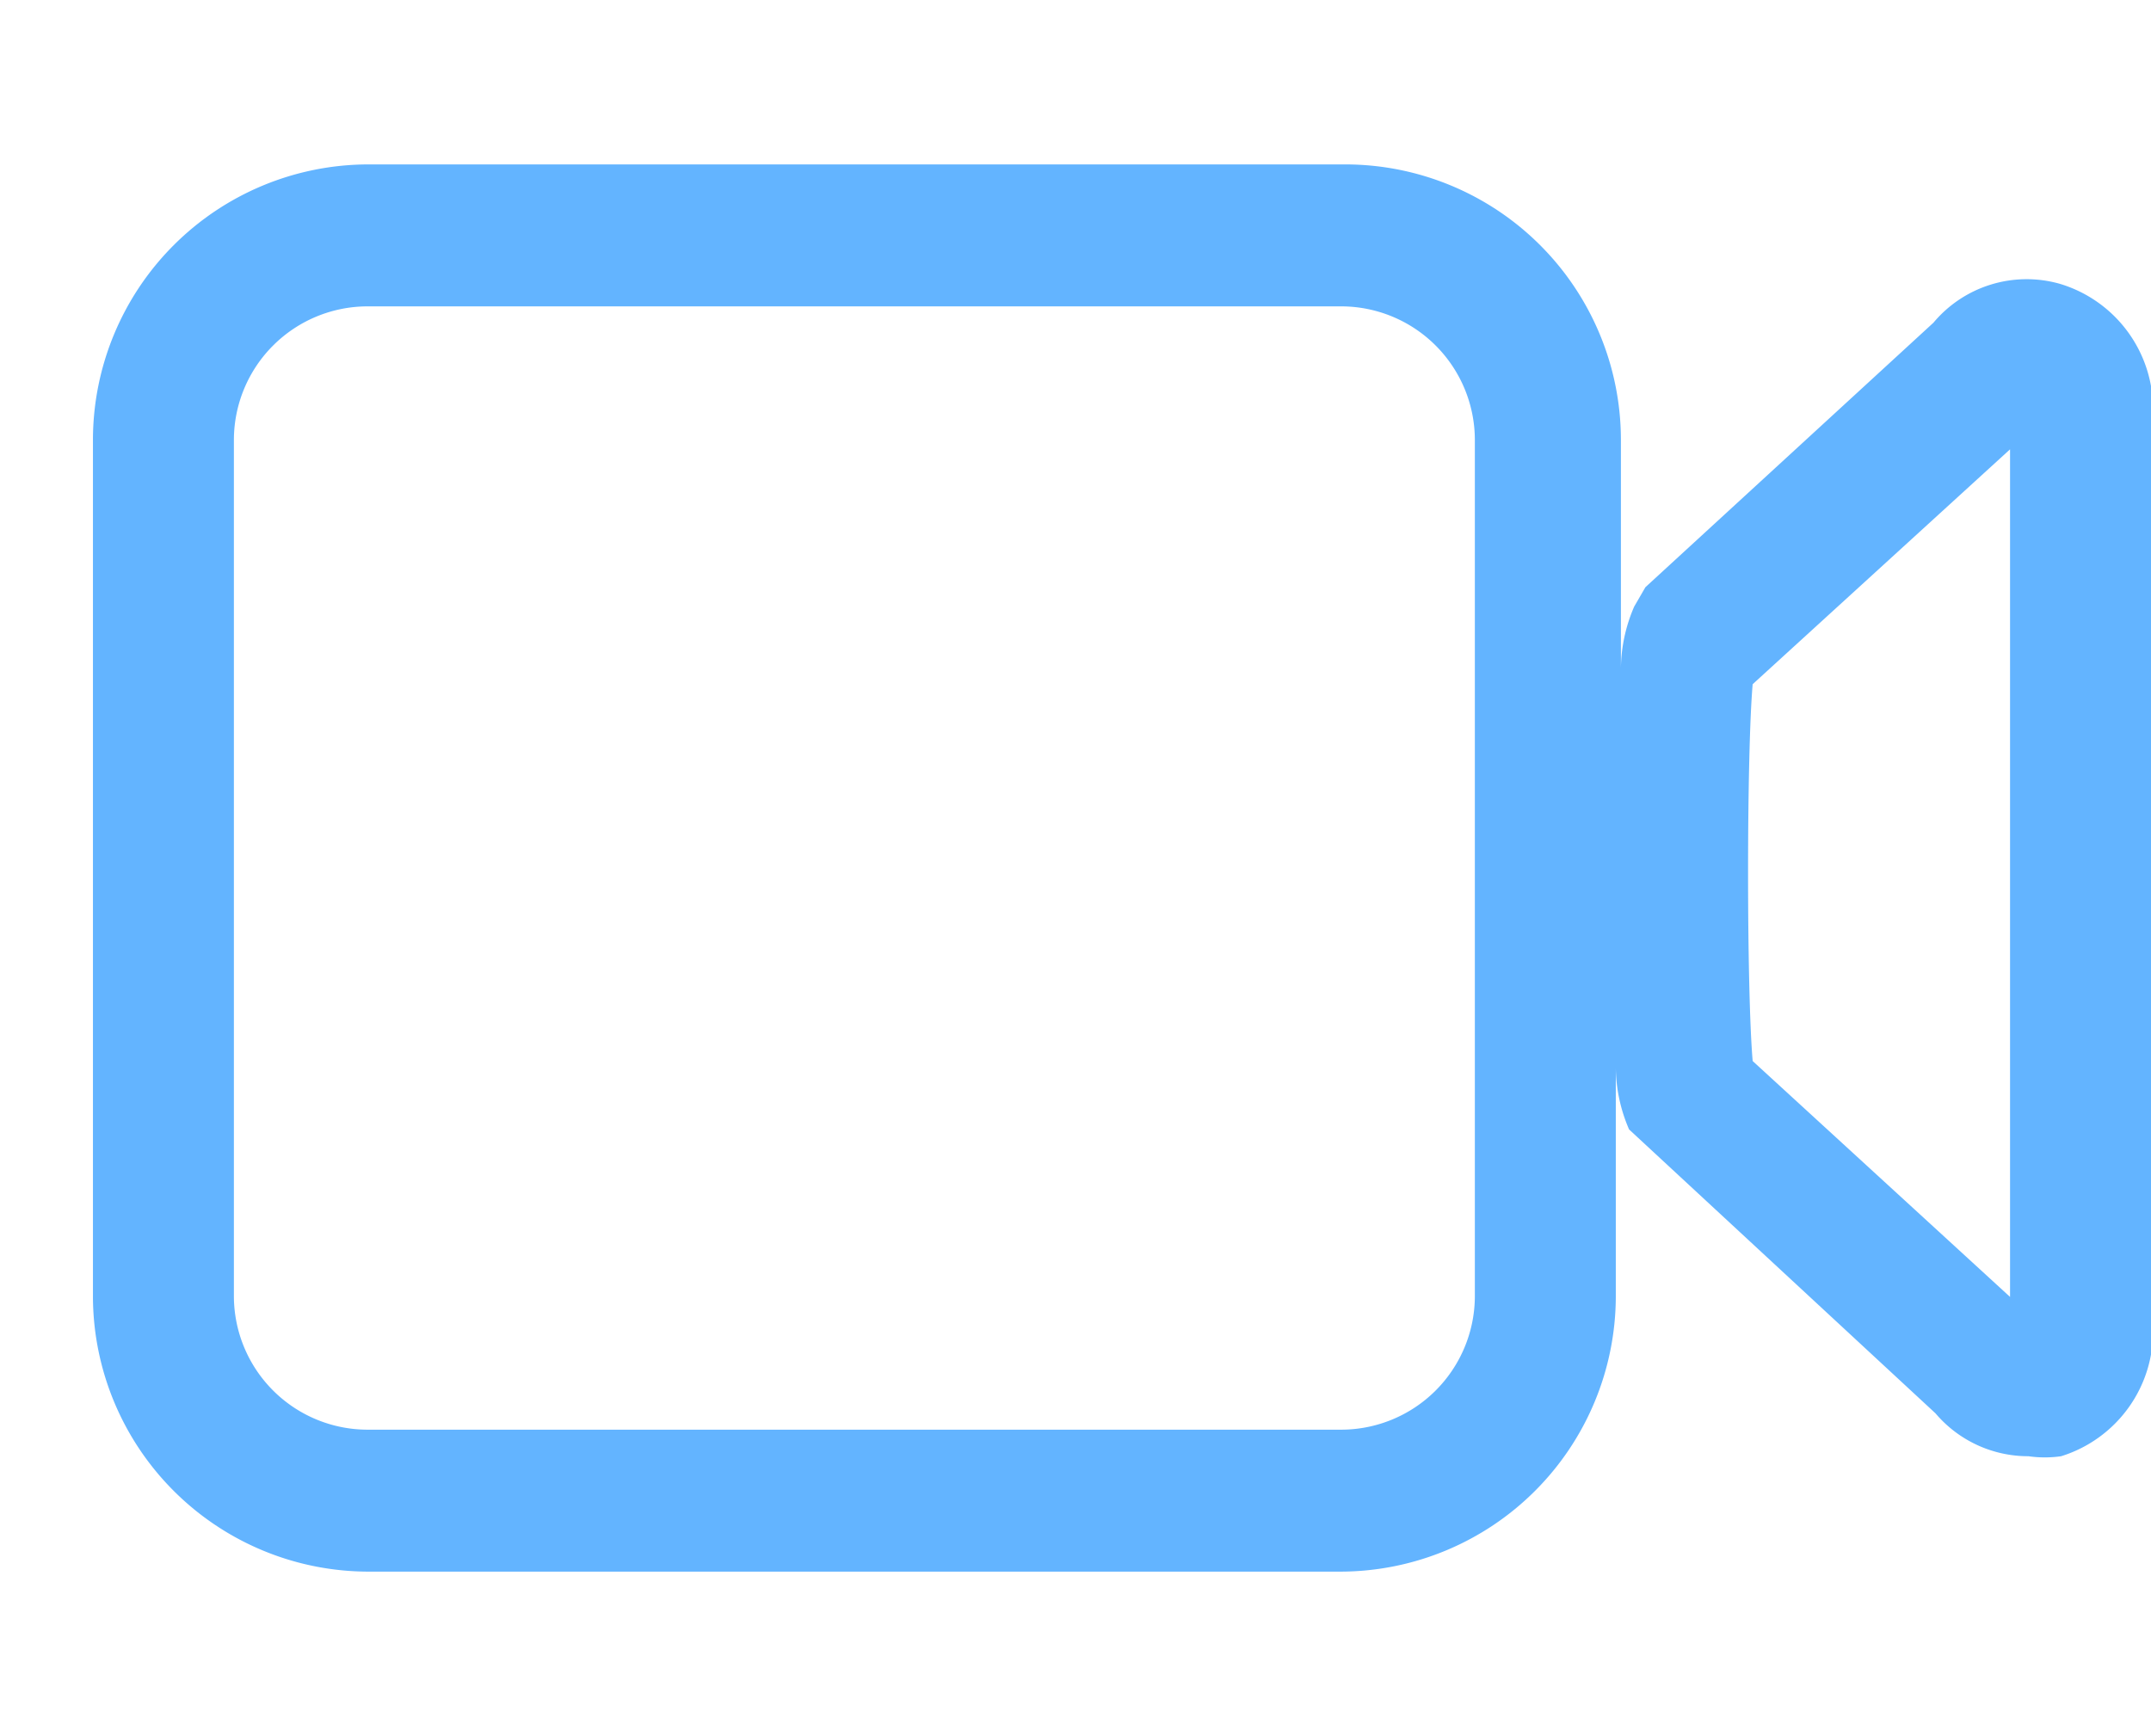 <svg xmlns="http://www.w3.org/2000/svg" viewBox="0 0 21.06 17"><path d="M20.17,2.78a1.19,1.19,0,0,0-1.24.38L16.11,5.75,16,5.94a1.56,1.56,0,0,0-.13.6V4.3a2.7,2.7,0,0,0-2.69-2.69H3.6A2.7,2.7,0,0,0,.91,4.3v8.4A2.7,2.7,0,0,0,3.6,15.39h9.53a2.7,2.7,0,0,0,2.69-2.69V10.46a1.56,1.56,0,0,0,.13.6l3,2.78a1.19,1.19,0,0,0,.91.42,1.12,1.12,0,0,0,.32,0,1.28,1.28,0,0,0,.9-1.25V4A1.28,1.28,0,0,0,20.17,2.78ZM14.44,12.7A1.31,1.31,0,0,1,13.13,14H3.6A1.31,1.31,0,0,1,2.29,12.7V4.3A1.31,1.31,0,0,1,3.6,3h9.53A1.31,1.31,0,0,1,14.44,4.3Zm5.24,0-2.52-2.31c-.06-.7-.06-3,0-3.69l2.52-2.3Z" fill="#63b4ff"/><path d="M.69,17a.67.67,0,0,1-.48-.2.67.67,0,0,1,0-1L15.55.21a.67.67,0,0,1,1,0,.68.68,0,0,1,0,1L1.18,16.79A.67.67,0,0,1,.69,17Z" fill="none"/></svg>